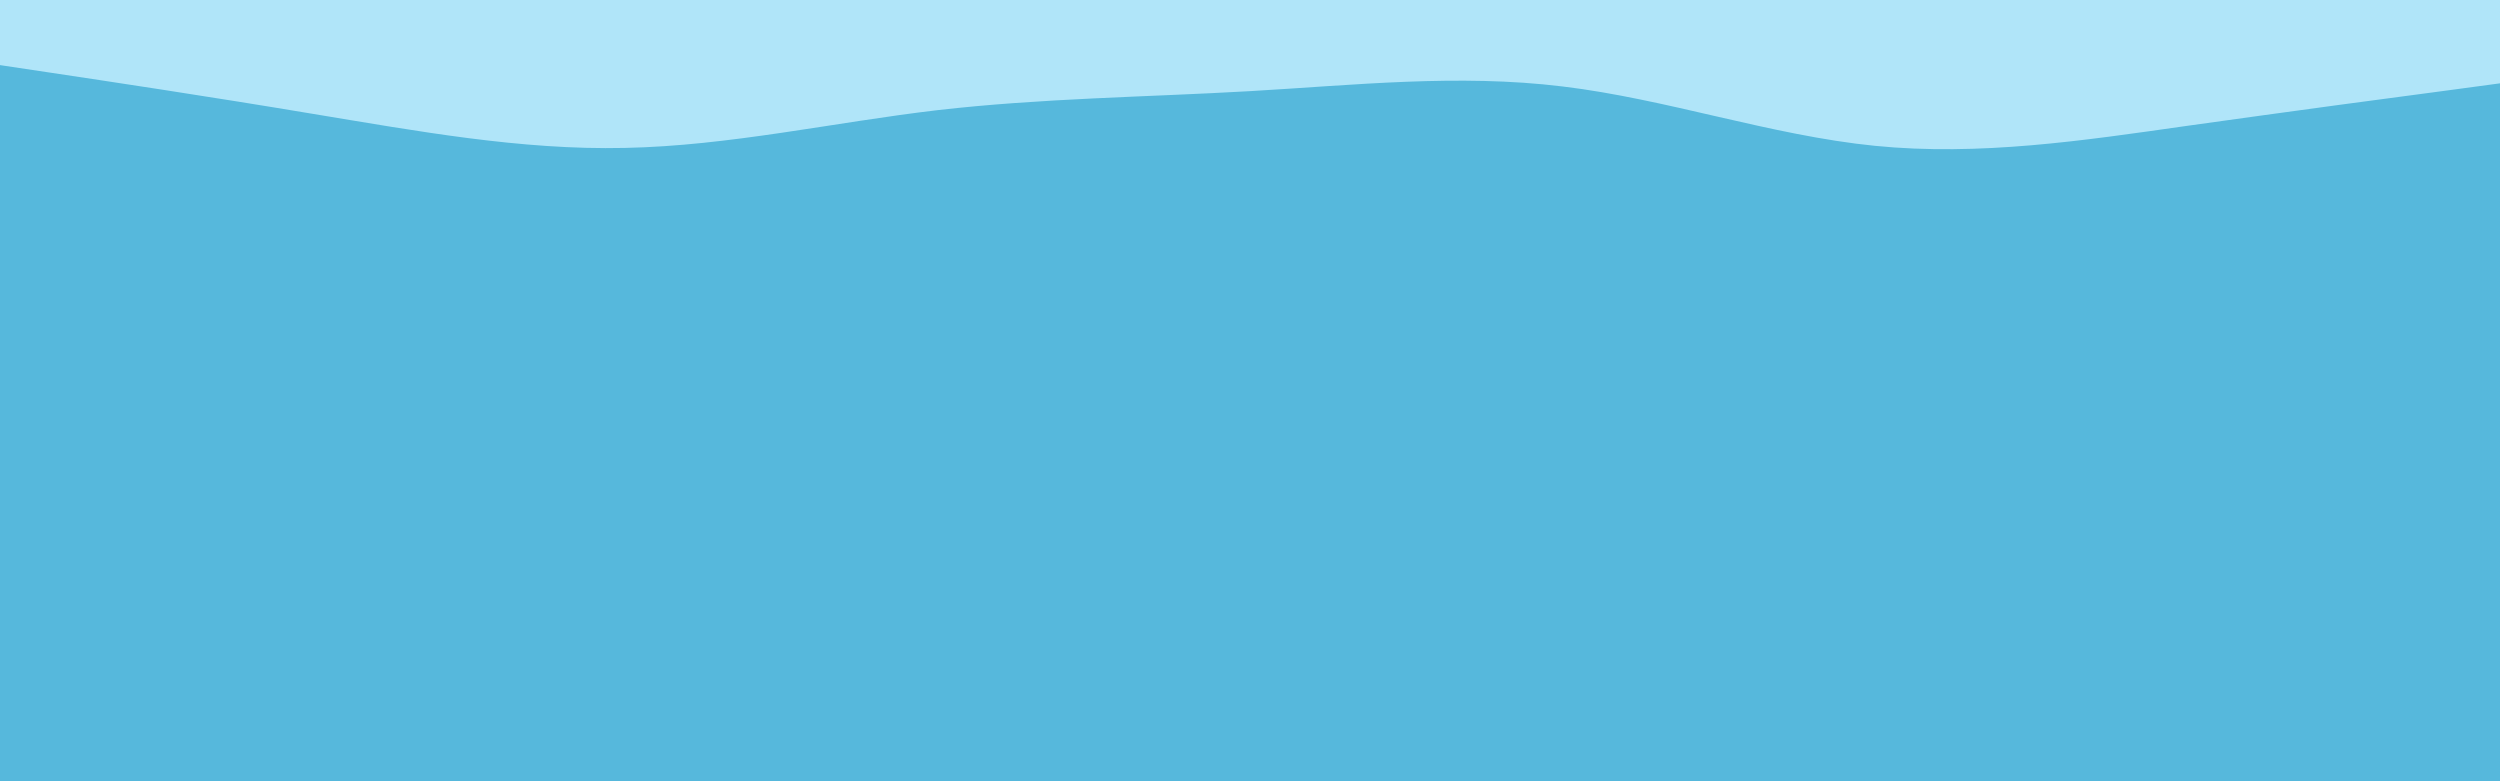 <svg id="visual" viewBox="0 0 960 300" width="960" height="300" xmlns="http://www.w3.org/2000/svg" xmlns:xlink="http://www.w3.org/1999/xlink" version="1.1"><rect x="0" y="0" width="960" height="300" fill="#56B8DC"></rect><path d="M0 25L20 28C40 31 80 37 120 43.7C160 50.3 200 57.7 240 56.8C280 56 320 47 360 42.3C400 37.7 440 37.3 480 35C520 32.7 560 28.3 600 33.2C640 38 680 52 720 56C760 60 800 54 840 48.3C880 42.7 920 37.3 940 34.7L960 32L960 0L940 0C920 0 880 0 840 0C800 0 760 0 720 0C680 0 640 0 600 0C560 0 520 0 480 0C440 0 400 0 360 0C320 0 280 0 240 0C200 0 160 0 120 0C80 0 40 0 20 0L0 0Z" fill="#b0e5f9"></path></svg>